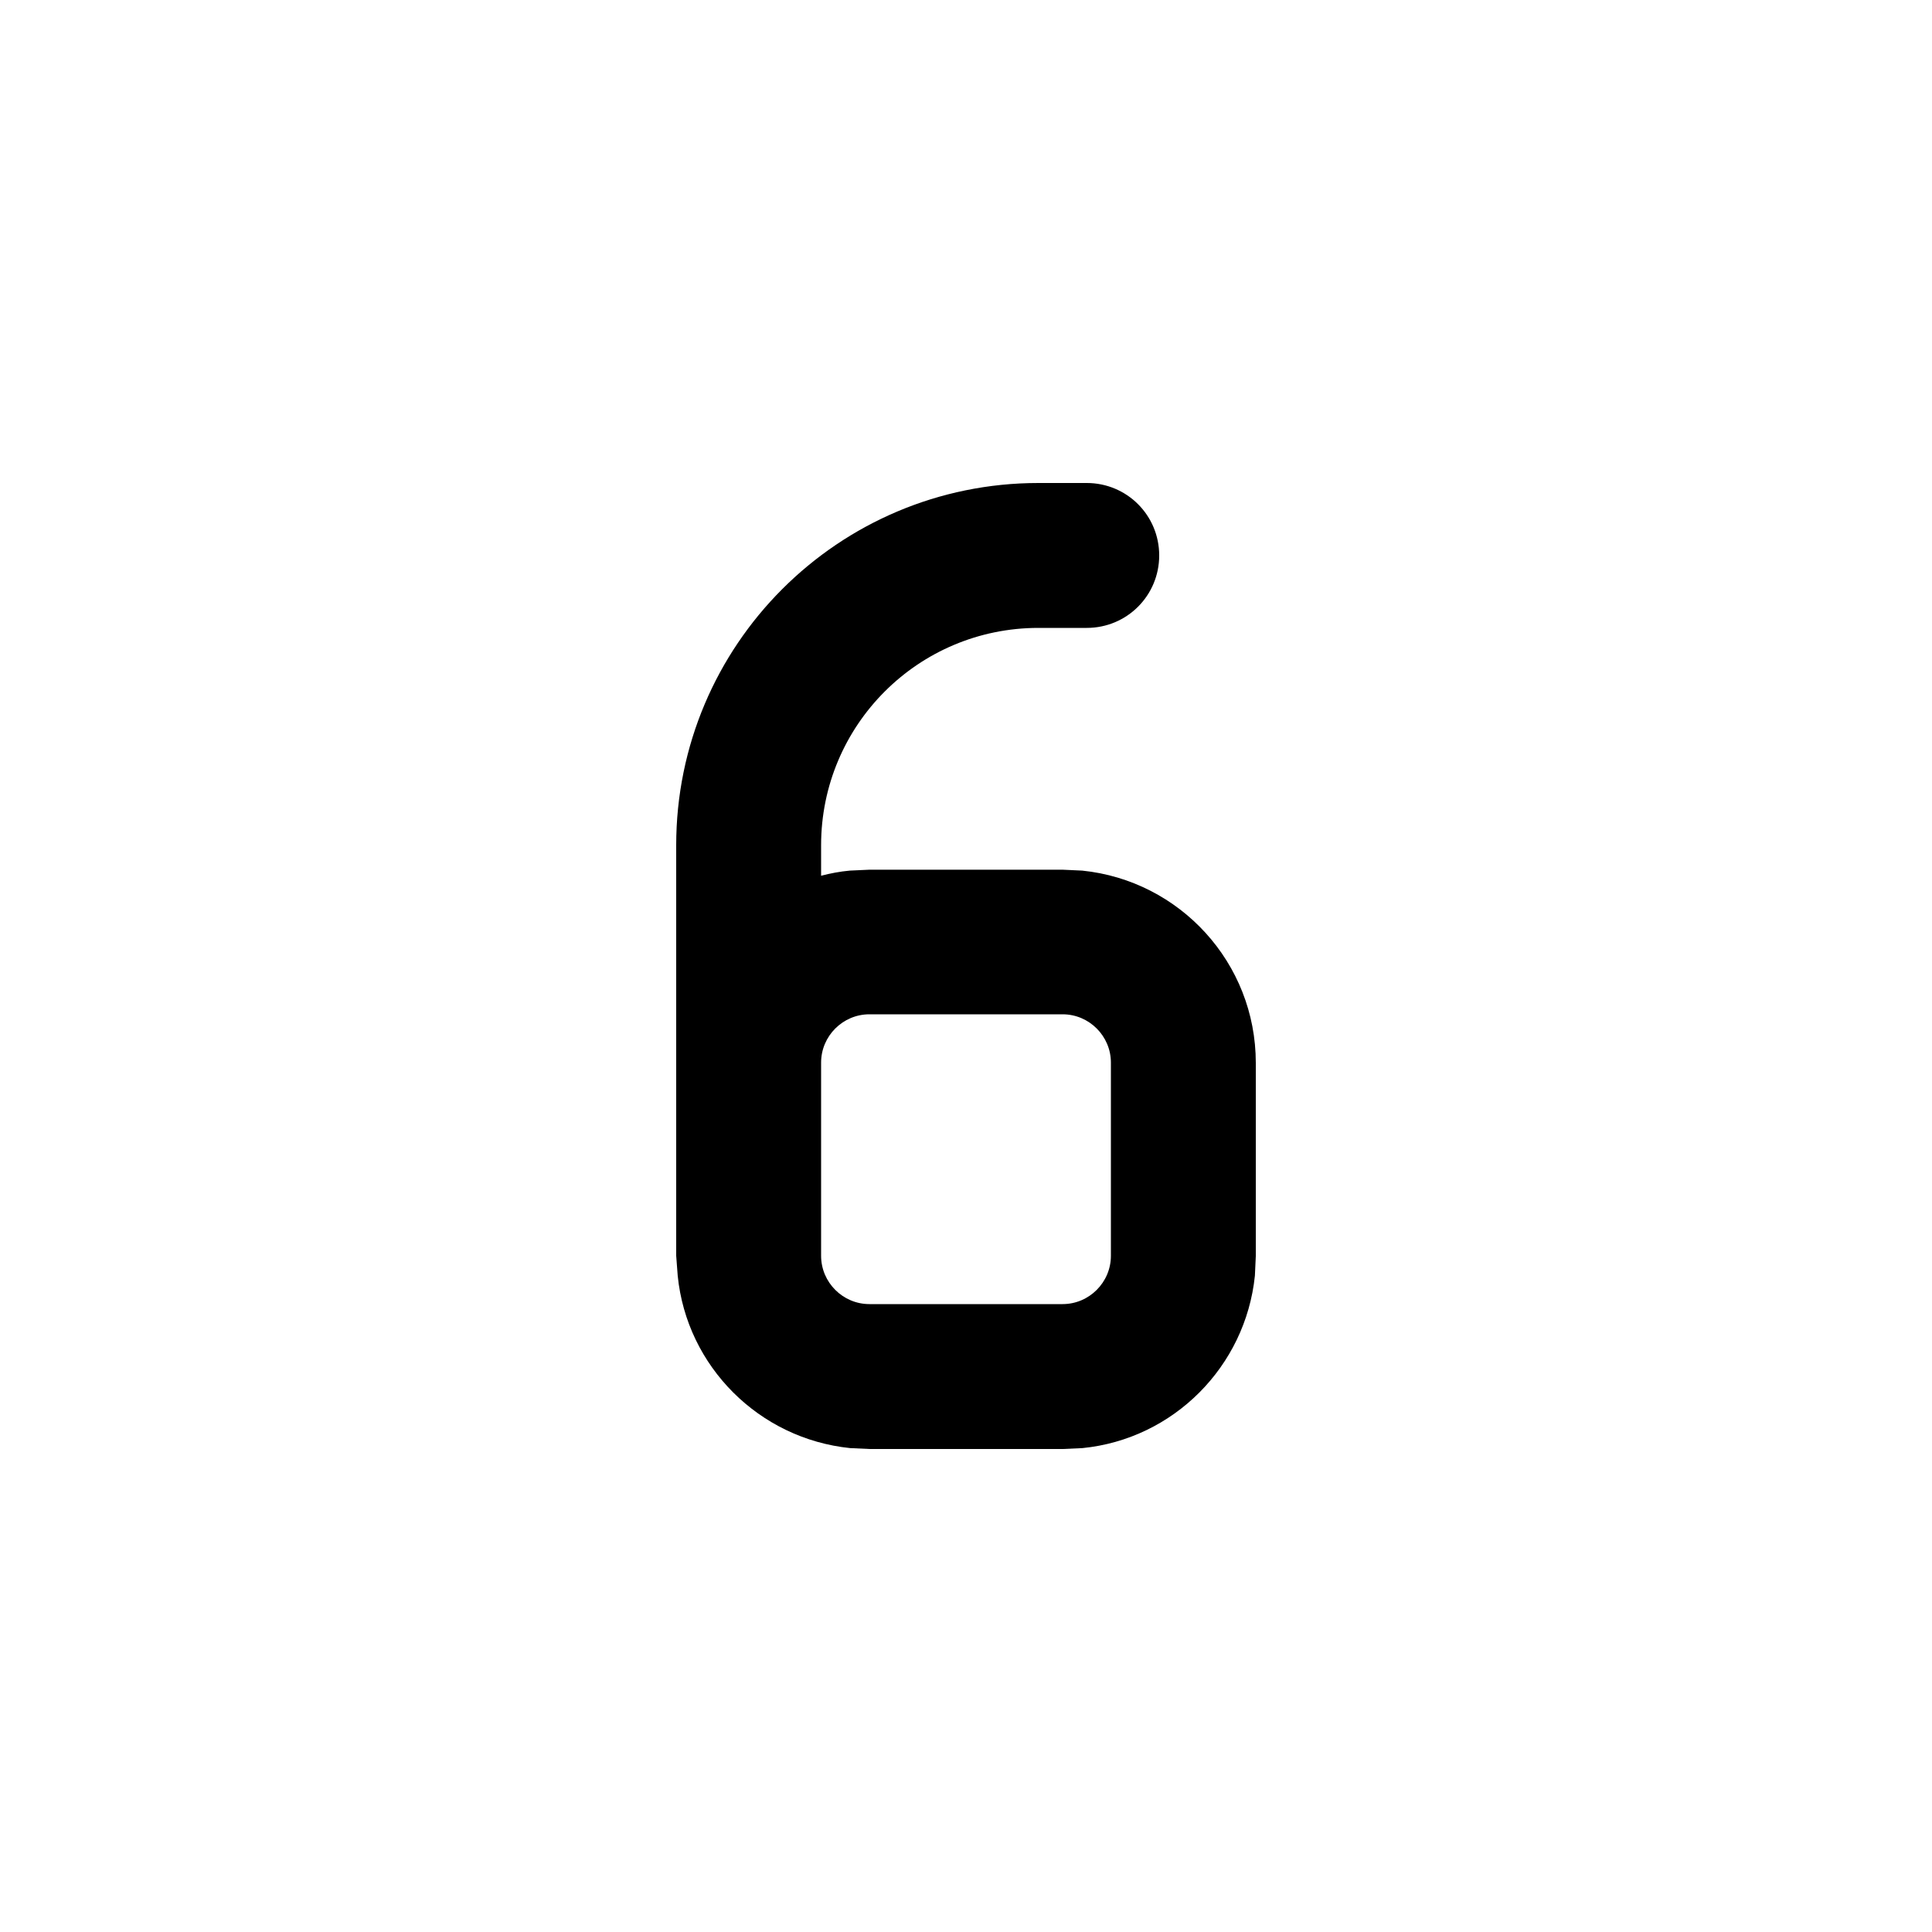 <svg xmlns="http://www.w3.org/2000/svg" viewBox="0 0 640 640"><!--! Font Awesome Pro 7.1.0 by @fontawesome - https://fontawesome.com License - https://fontawesome.com/license (Commercial License) Copyright 2025 Fonticons, Inc. --><path fill="currentColor" d="M360 160C373.3 160 384 170.7 384 184C384 197.3 373.3 208 360 208L344 208C304.2 208 272 240.2 272 280L272 290.1C275.1 289.3 278.2 288.7 281.5 288.4L288 288.1L352 288.1L358.5 288.4C390.8 291.7 416 318.9 416 352.1L416 416.1L415.7 422.6C412.6 452.7 388.7 476.7 358.6 479.7L352.1 480L288.1 480L281.6 479.7C251.5 476.6 227.5 452.7 224.5 422.6L224 416L224 280C224 213.7 277.7 160 344 160L360 160zM288 336C279.2 336 272 343.2 272 352L272 416C272 424.8 279.2 432 288 432L352 432C360.8 432 368 424.8 368 416L368 352C368 343.2 360.8 336 352 336L288 336z"/></svg>